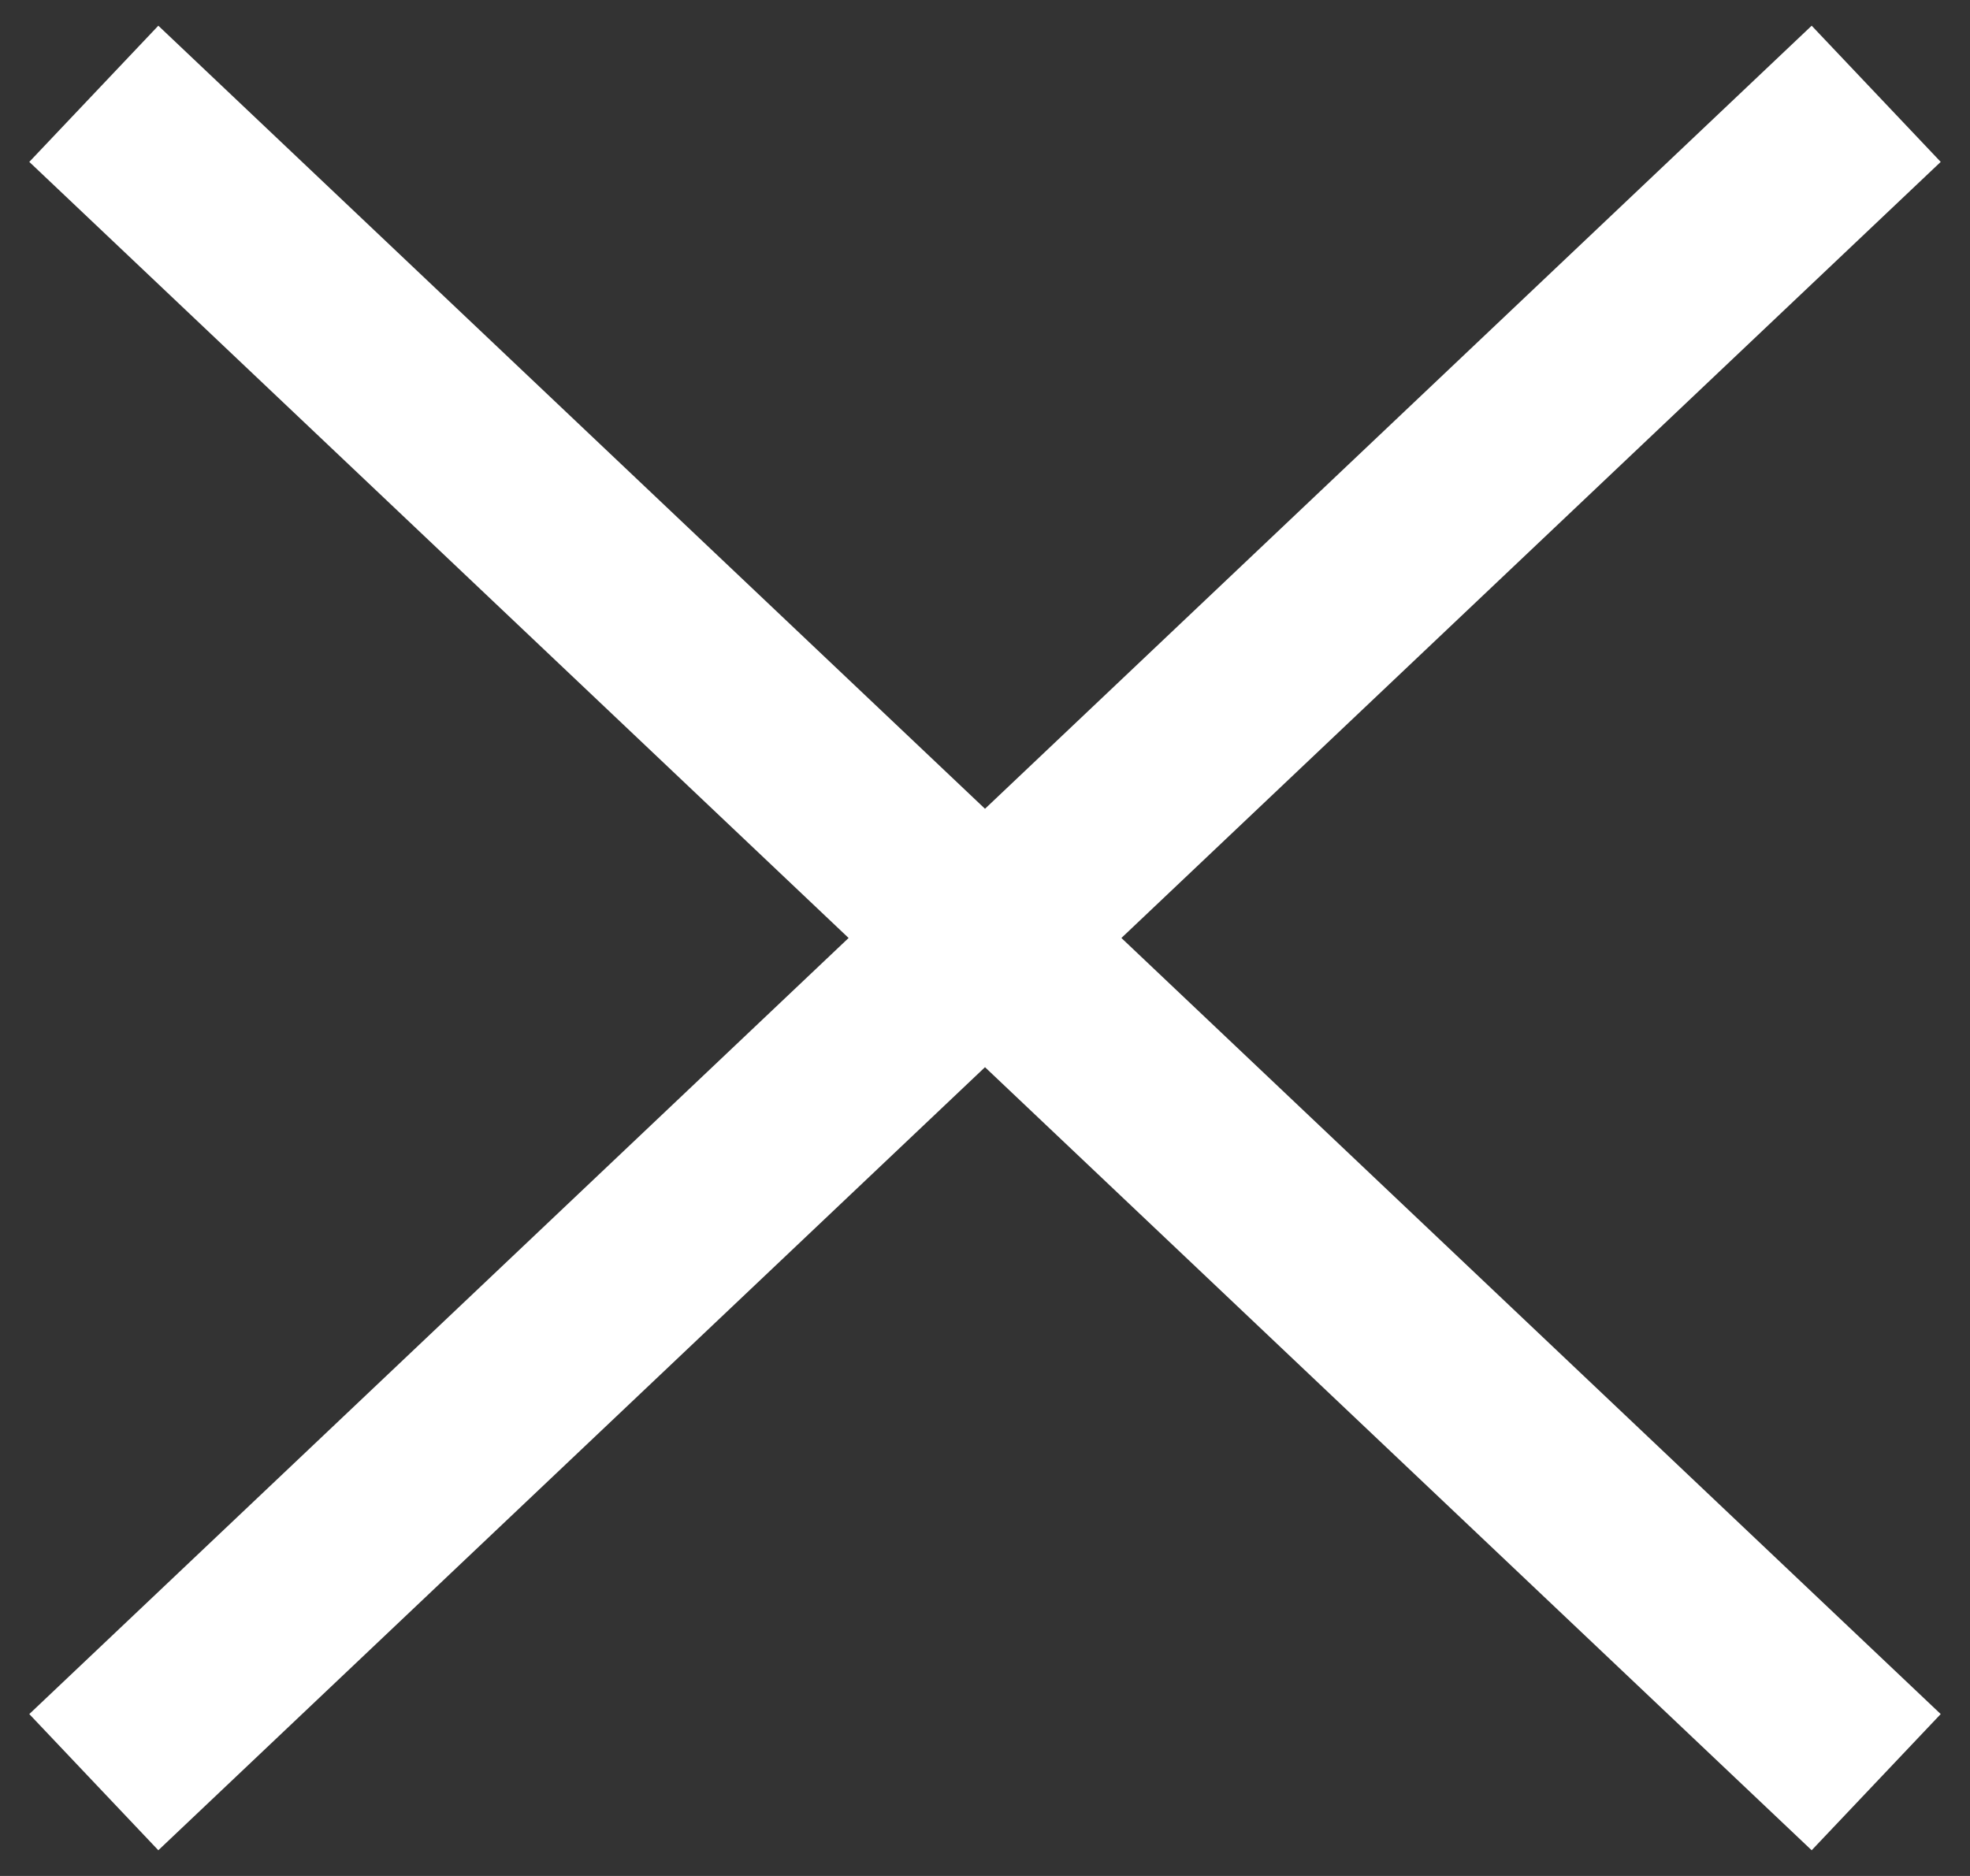 <svg width="21" height="20" viewBox="0 0 21 20" fill="none" xmlns="http://www.w3.org/2000/svg">
<rect x="0" y="0" width="21" height="20" fill="#333333" stroke="none"/>
<path d="M1 19L20 1" stroke="white" stroke-width="2"/>
<path d="M20 19L1 1" stroke="white" stroke-width="2"/>
</svg>
